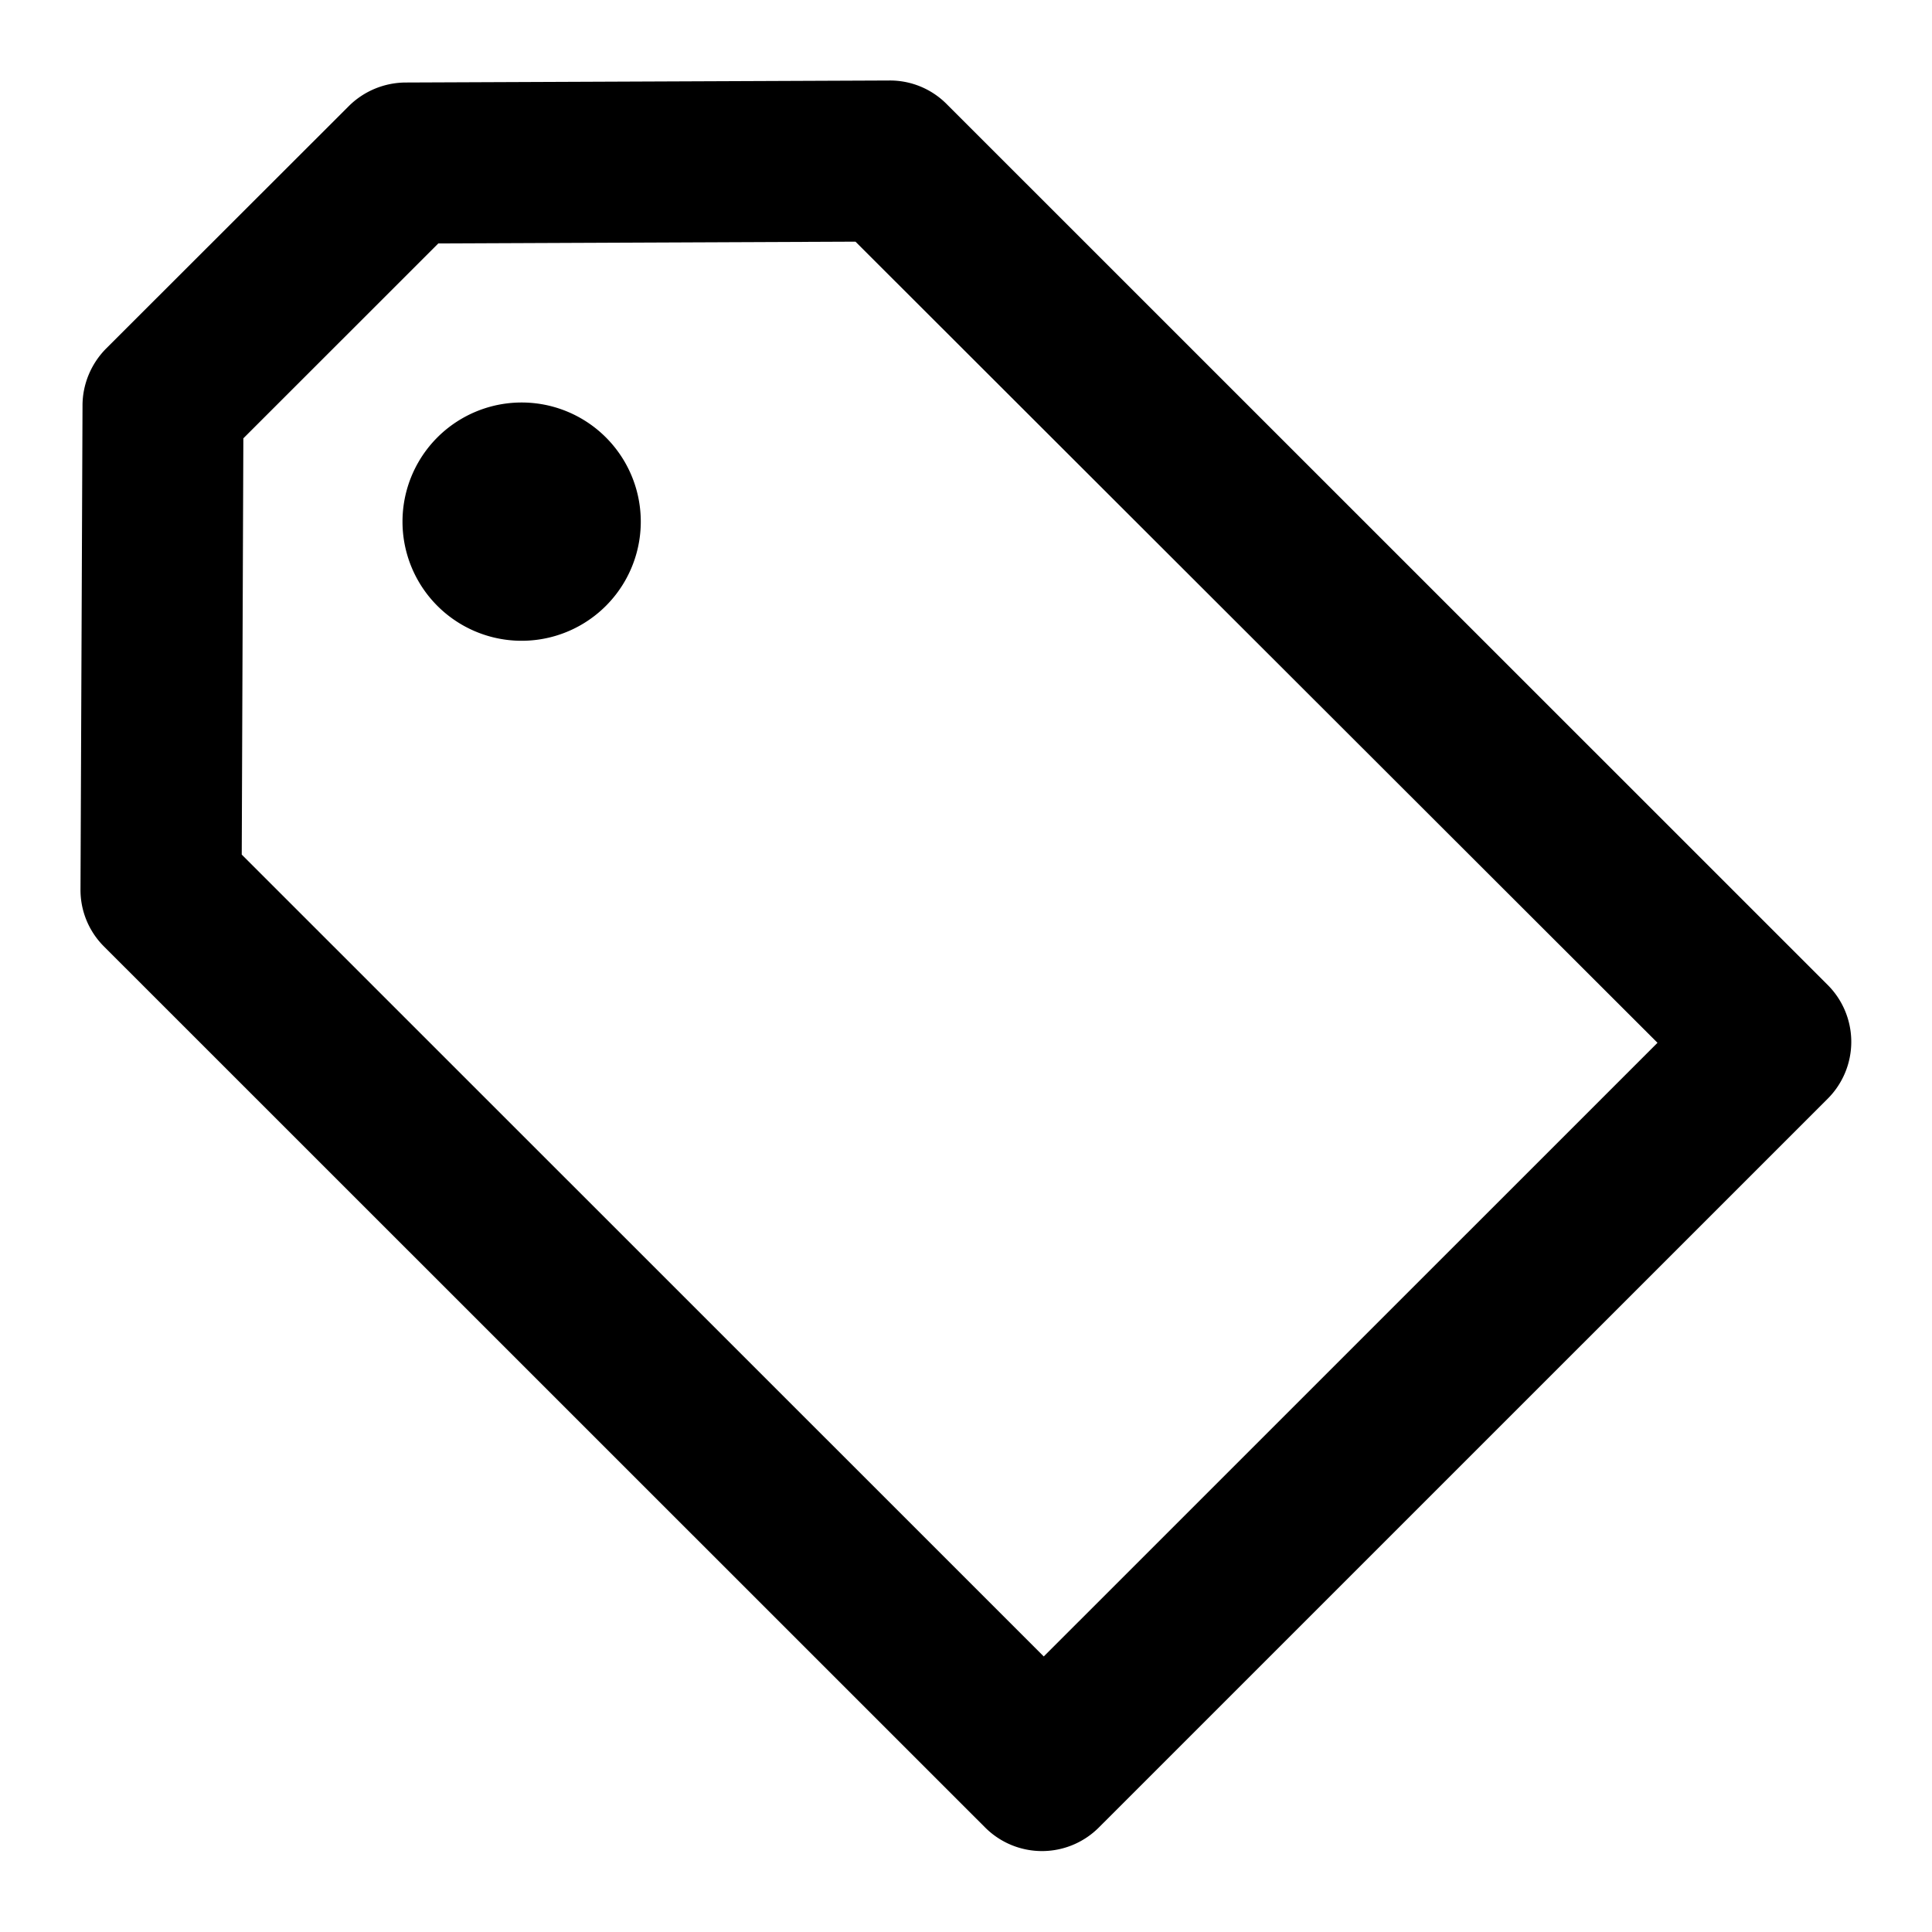 <svg xmlns="http://www.w3.org/2000/svg" width="24" height="24" viewBox="0 0 24 24"><path d="M1 11.044a.992.992 0 0 0 .287.709l10.952 10.95a.998.998 0 0 0 1.412-.002l9.053-9.052a.999.999 0 0 0 0-1.414L11.754 1.287A.992.992 0 0 0 11.047 1l-6.003.025c-.266 0-.522.105-.711.293L1.318 4.33c-.188.19-.294.446-.293.712l-.025 6Zm4.445-8.02 5.182-.022 9.963 9.952-7.624 7.623-9.963-9.961.02-5.171 2.422-2.421ZM7.96 6.48a1.48 1.48 0 1 1-2.96 0 1.48 1.48 0 0 1 2.96 0Z"/></svg>